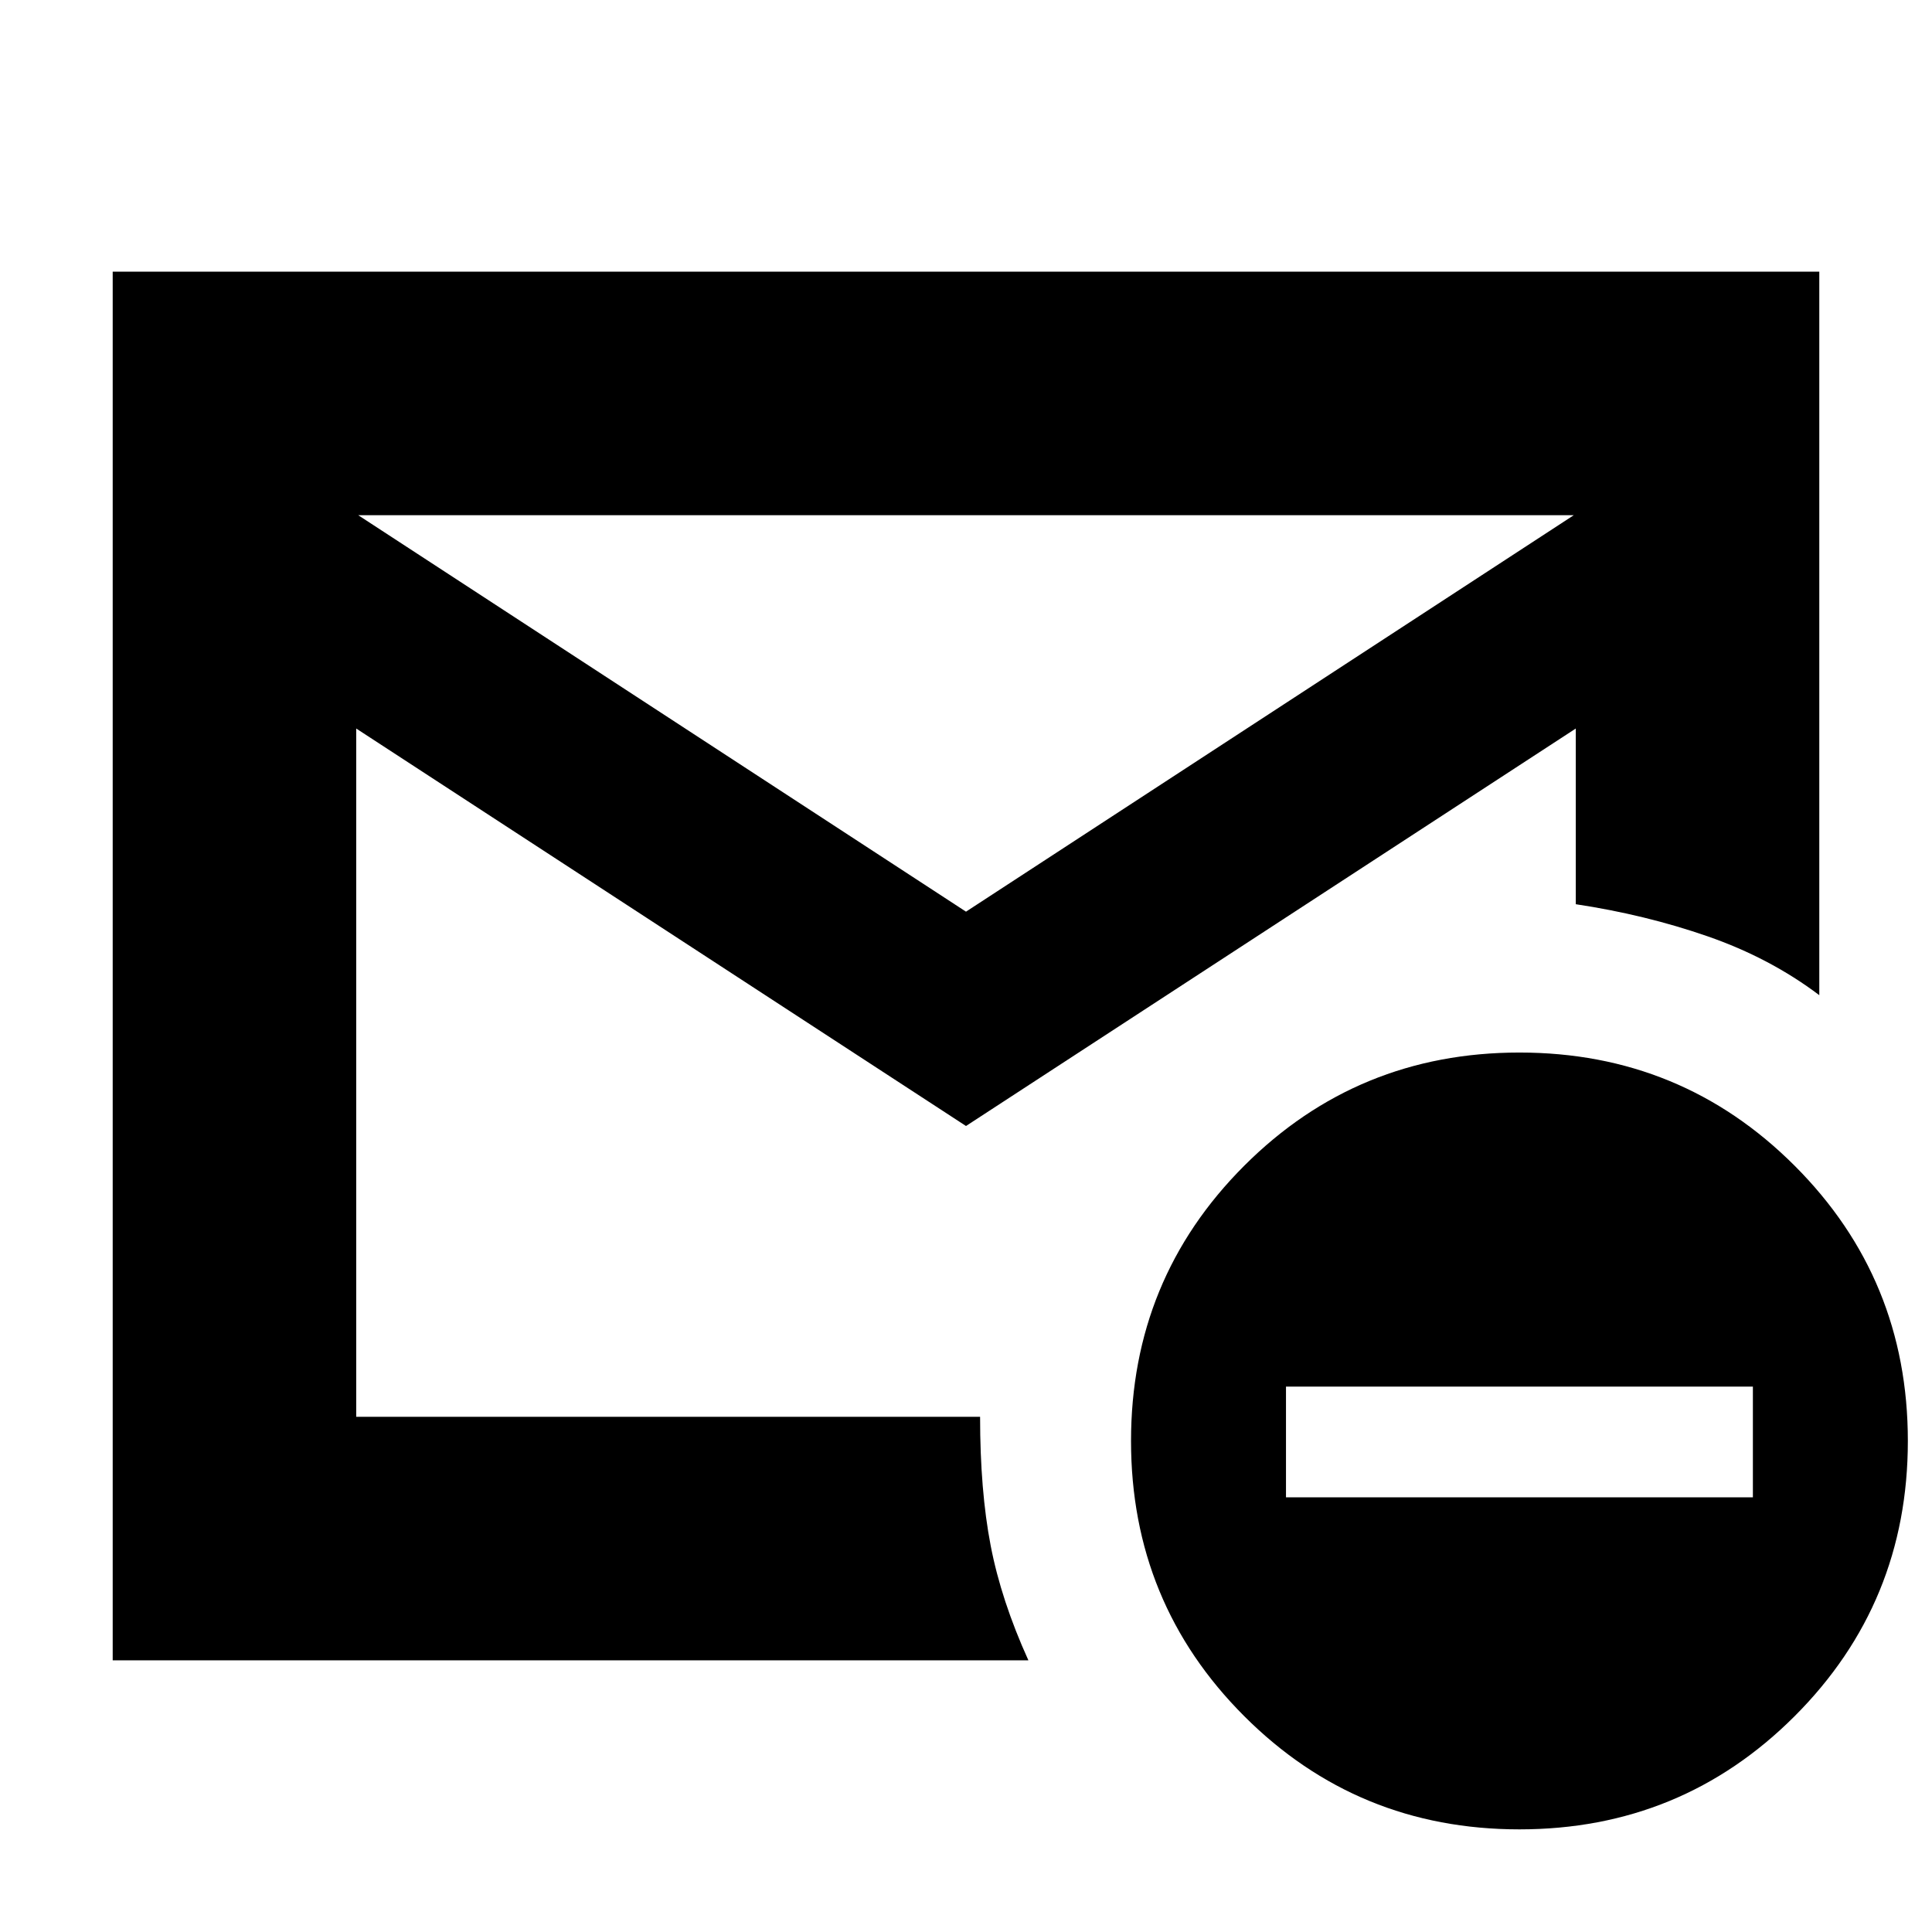 <svg xmlns="http://www.w3.org/2000/svg" height="24" viewBox="0 -960 960 960" width="24"><path d="M480-400.5 177-598v342h310q0 36.69 5.25 63.97T511-135H56v-690h848v359.5q-24.5-18.5-55.5-29.25T783-510.7V-598L480-400.5Zm0-106.5 302-197H178l302 197ZM755-51q-80.5 0-136.75-56.25T562-244q0-80.5 56.25-136.75T755-437q80.5 0 136.75 56.25T948-244q0 80.5-56.25 136.75T755-51ZM639-216h232v-55H639v55Zm-462-40v-203 1-246 448Z"/></svg>